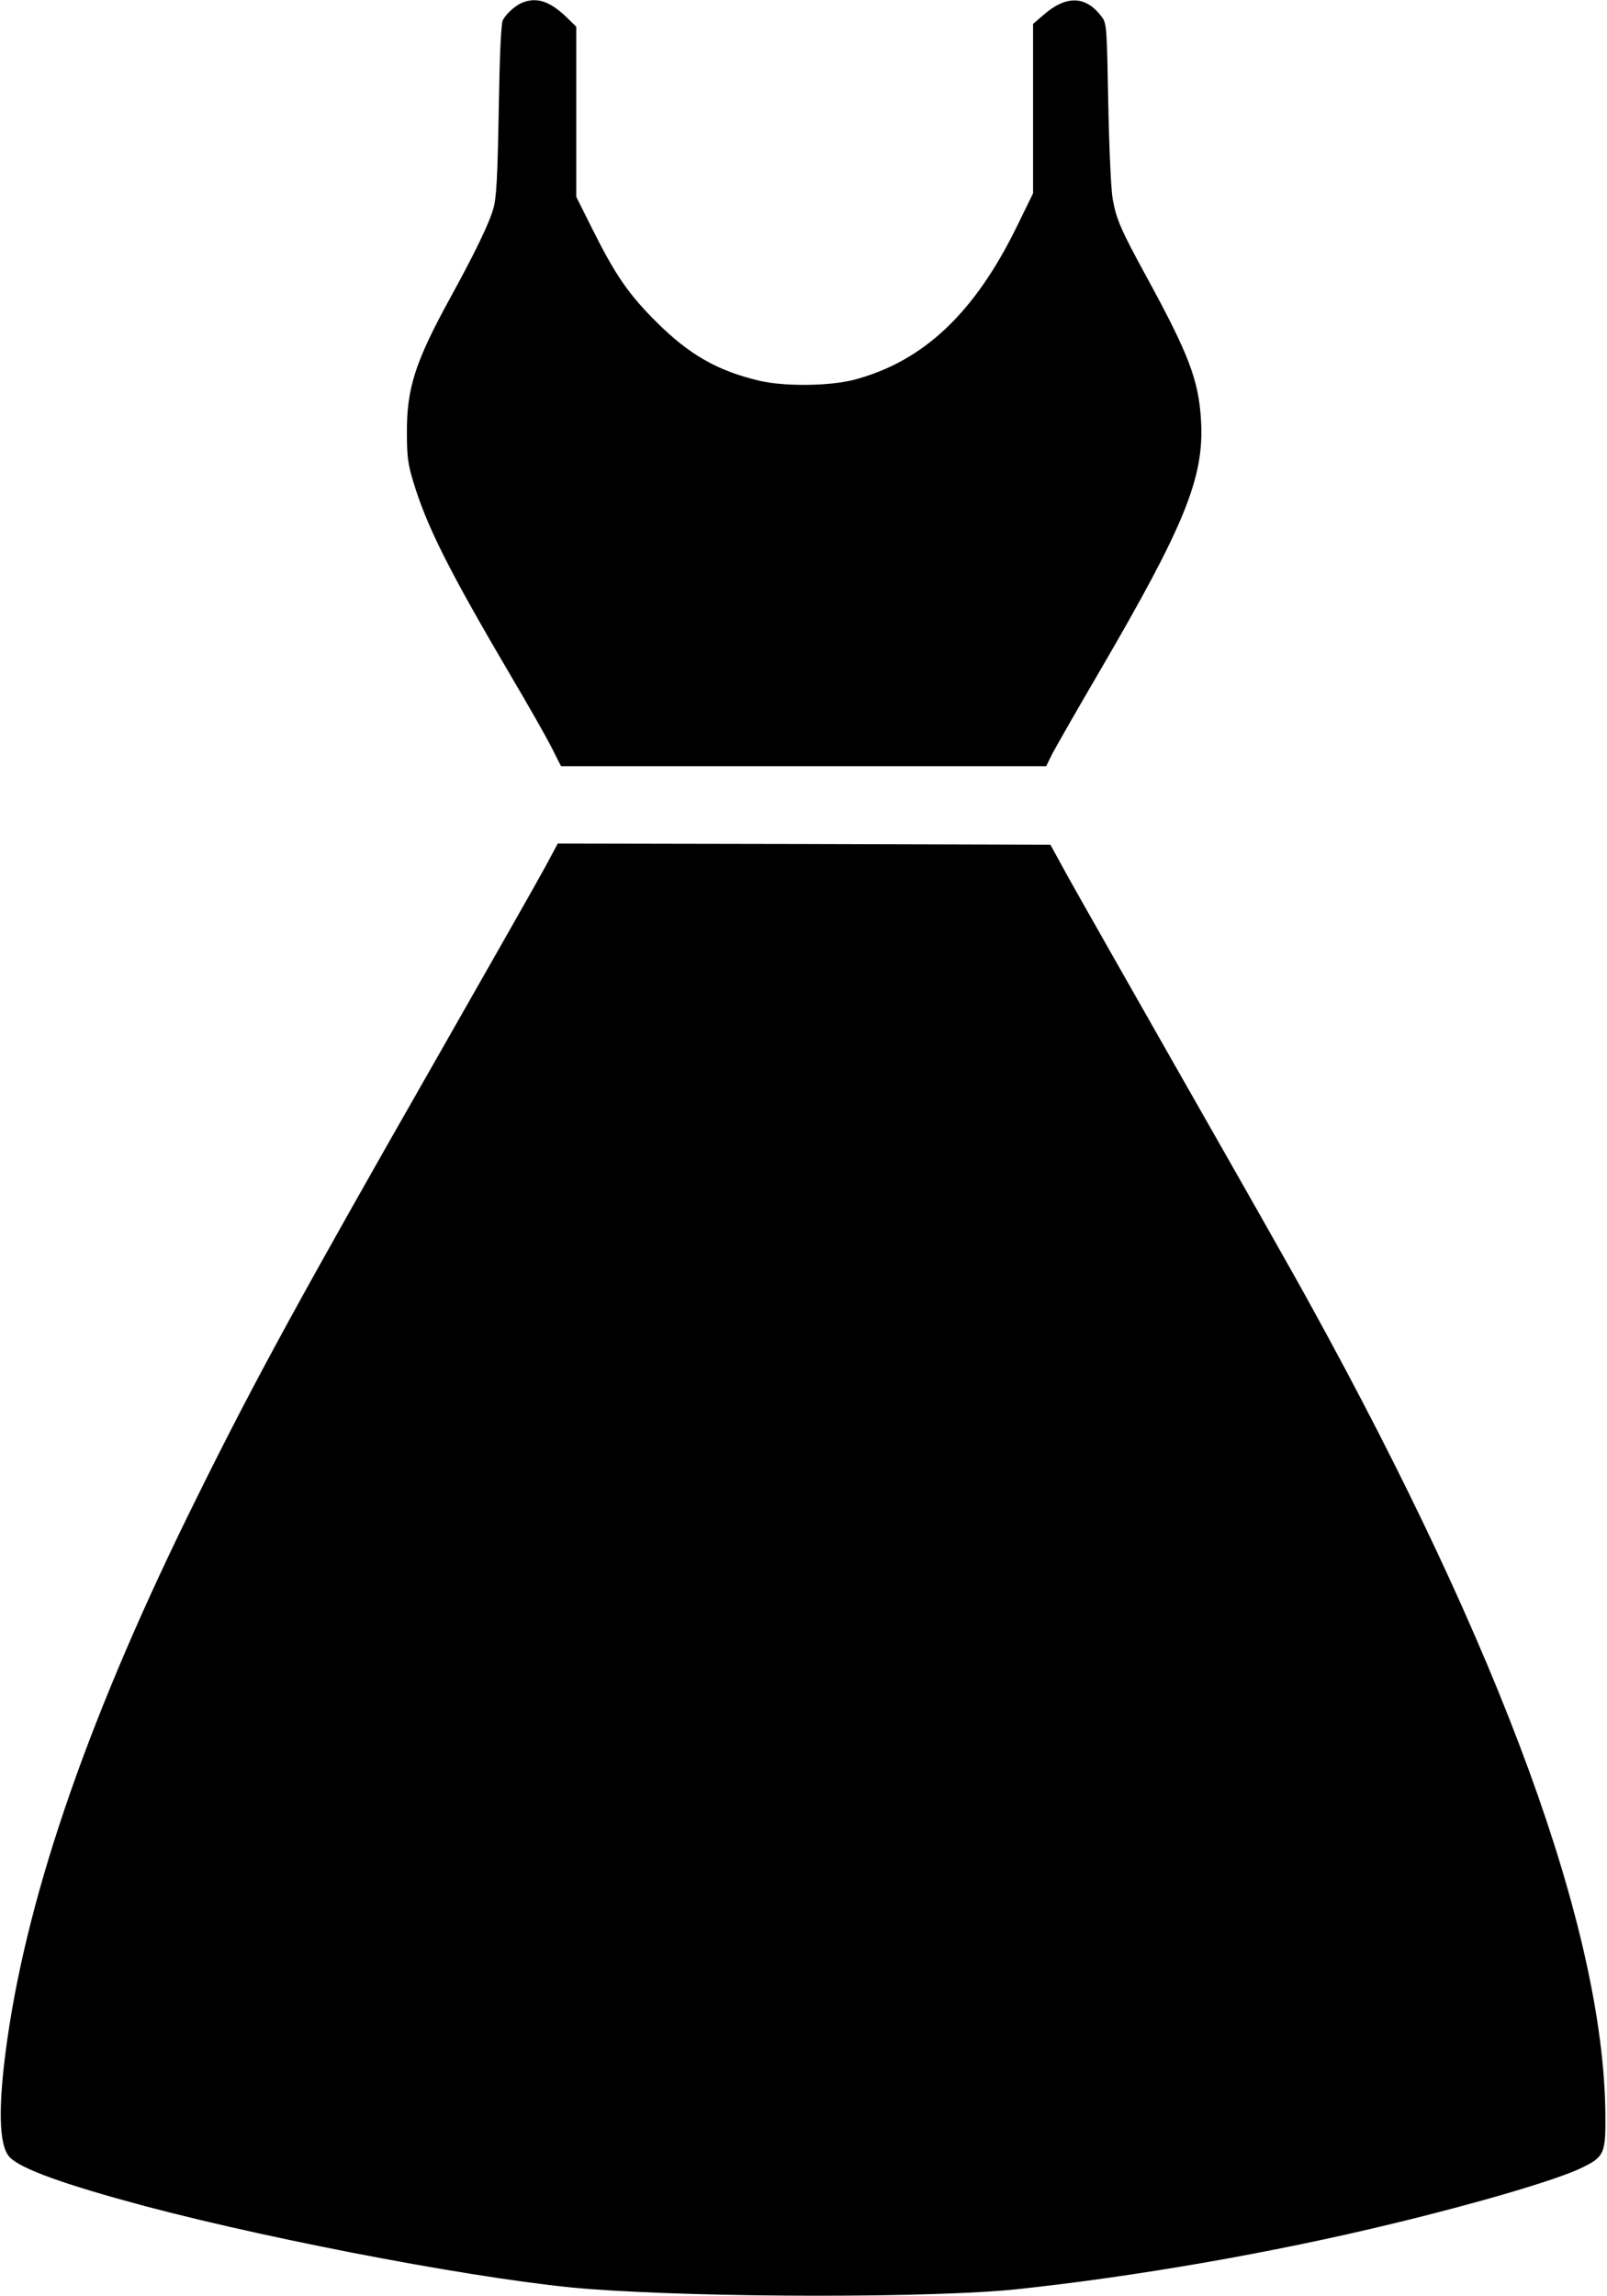 <?xml version="1.0" standalone="no"?>
<!DOCTYPE svg PUBLIC "-//W3C//DTD SVG 20010904//EN"
 "http://www.w3.org/TR/2001/REC-SVG-20010904/DTD/svg10.dtd">
<svg version="1.0" xmlns="http://www.w3.org/2000/svg"
 width="686pt" height="980pt" viewBox="0 0 686 980"
 preserveAspectRatio="xMidYMid meet">
<g transform="translate(0,980) scale(0.1,-0.1)"
fill="#000000" stroke="none">
<path d="M2230 9789 c-29 -12 -67 -45 -83 -74 -8 -13 -14 -143 -18 -385 -5
-288 -10 -377 -23 -420 -17 -62 -80 -192 -186 -385 -147 -268 -184 -383 -183
-570 0 -101 4 -135 27 -210 58 -192 150 -376 420 -835 70 -118 146 -252 169
-297 l42 -83 1036 0 1035 0 21 43 c11 23 104 186 207 362 364 624 447 827 433
1070 -10 172 -51 281 -234 616 -107 196 -128 244 -143 329 -7 37 -15 210 -19
407 -6 326 -7 343 -27 370 -68 92 -152 95 -251 8 l-43 -37 0 -361 0 -362 -66
-135 c-182 -375 -402 -583 -699 -661 -105 -27 -297 -29 -403 -4 -178 42 -298
110 -438 249 -120 119 -177 202 -273 394 l-71 142 0 363 0 363 -42 41 c-71 68
-126 86 -188 62z"/>
<path d="M2329 6103 c-29 -54 -238 -422 -464 -818 -579 -1014 -774 -1369
-1024 -1875 -452 -910 -718 -1671 -810 -2315 -40 -282 -37 -451 10 -501 47
-50 234 -117 577 -209 586 -155 1491 -324 1897 -354 507 -38 1475 -38 1825 -1
501 53 1096 156 1605 280 362 87 697 186 802 236 103 49 108 62 106 239 -10
782 -442 1965 -1261 3450 -57 105 -297 528 -532 940 -235 413 -461 811 -502
885 l-74 135 -1051 3 -1052 2 -52 -97z"/>
</g>
</svg>
